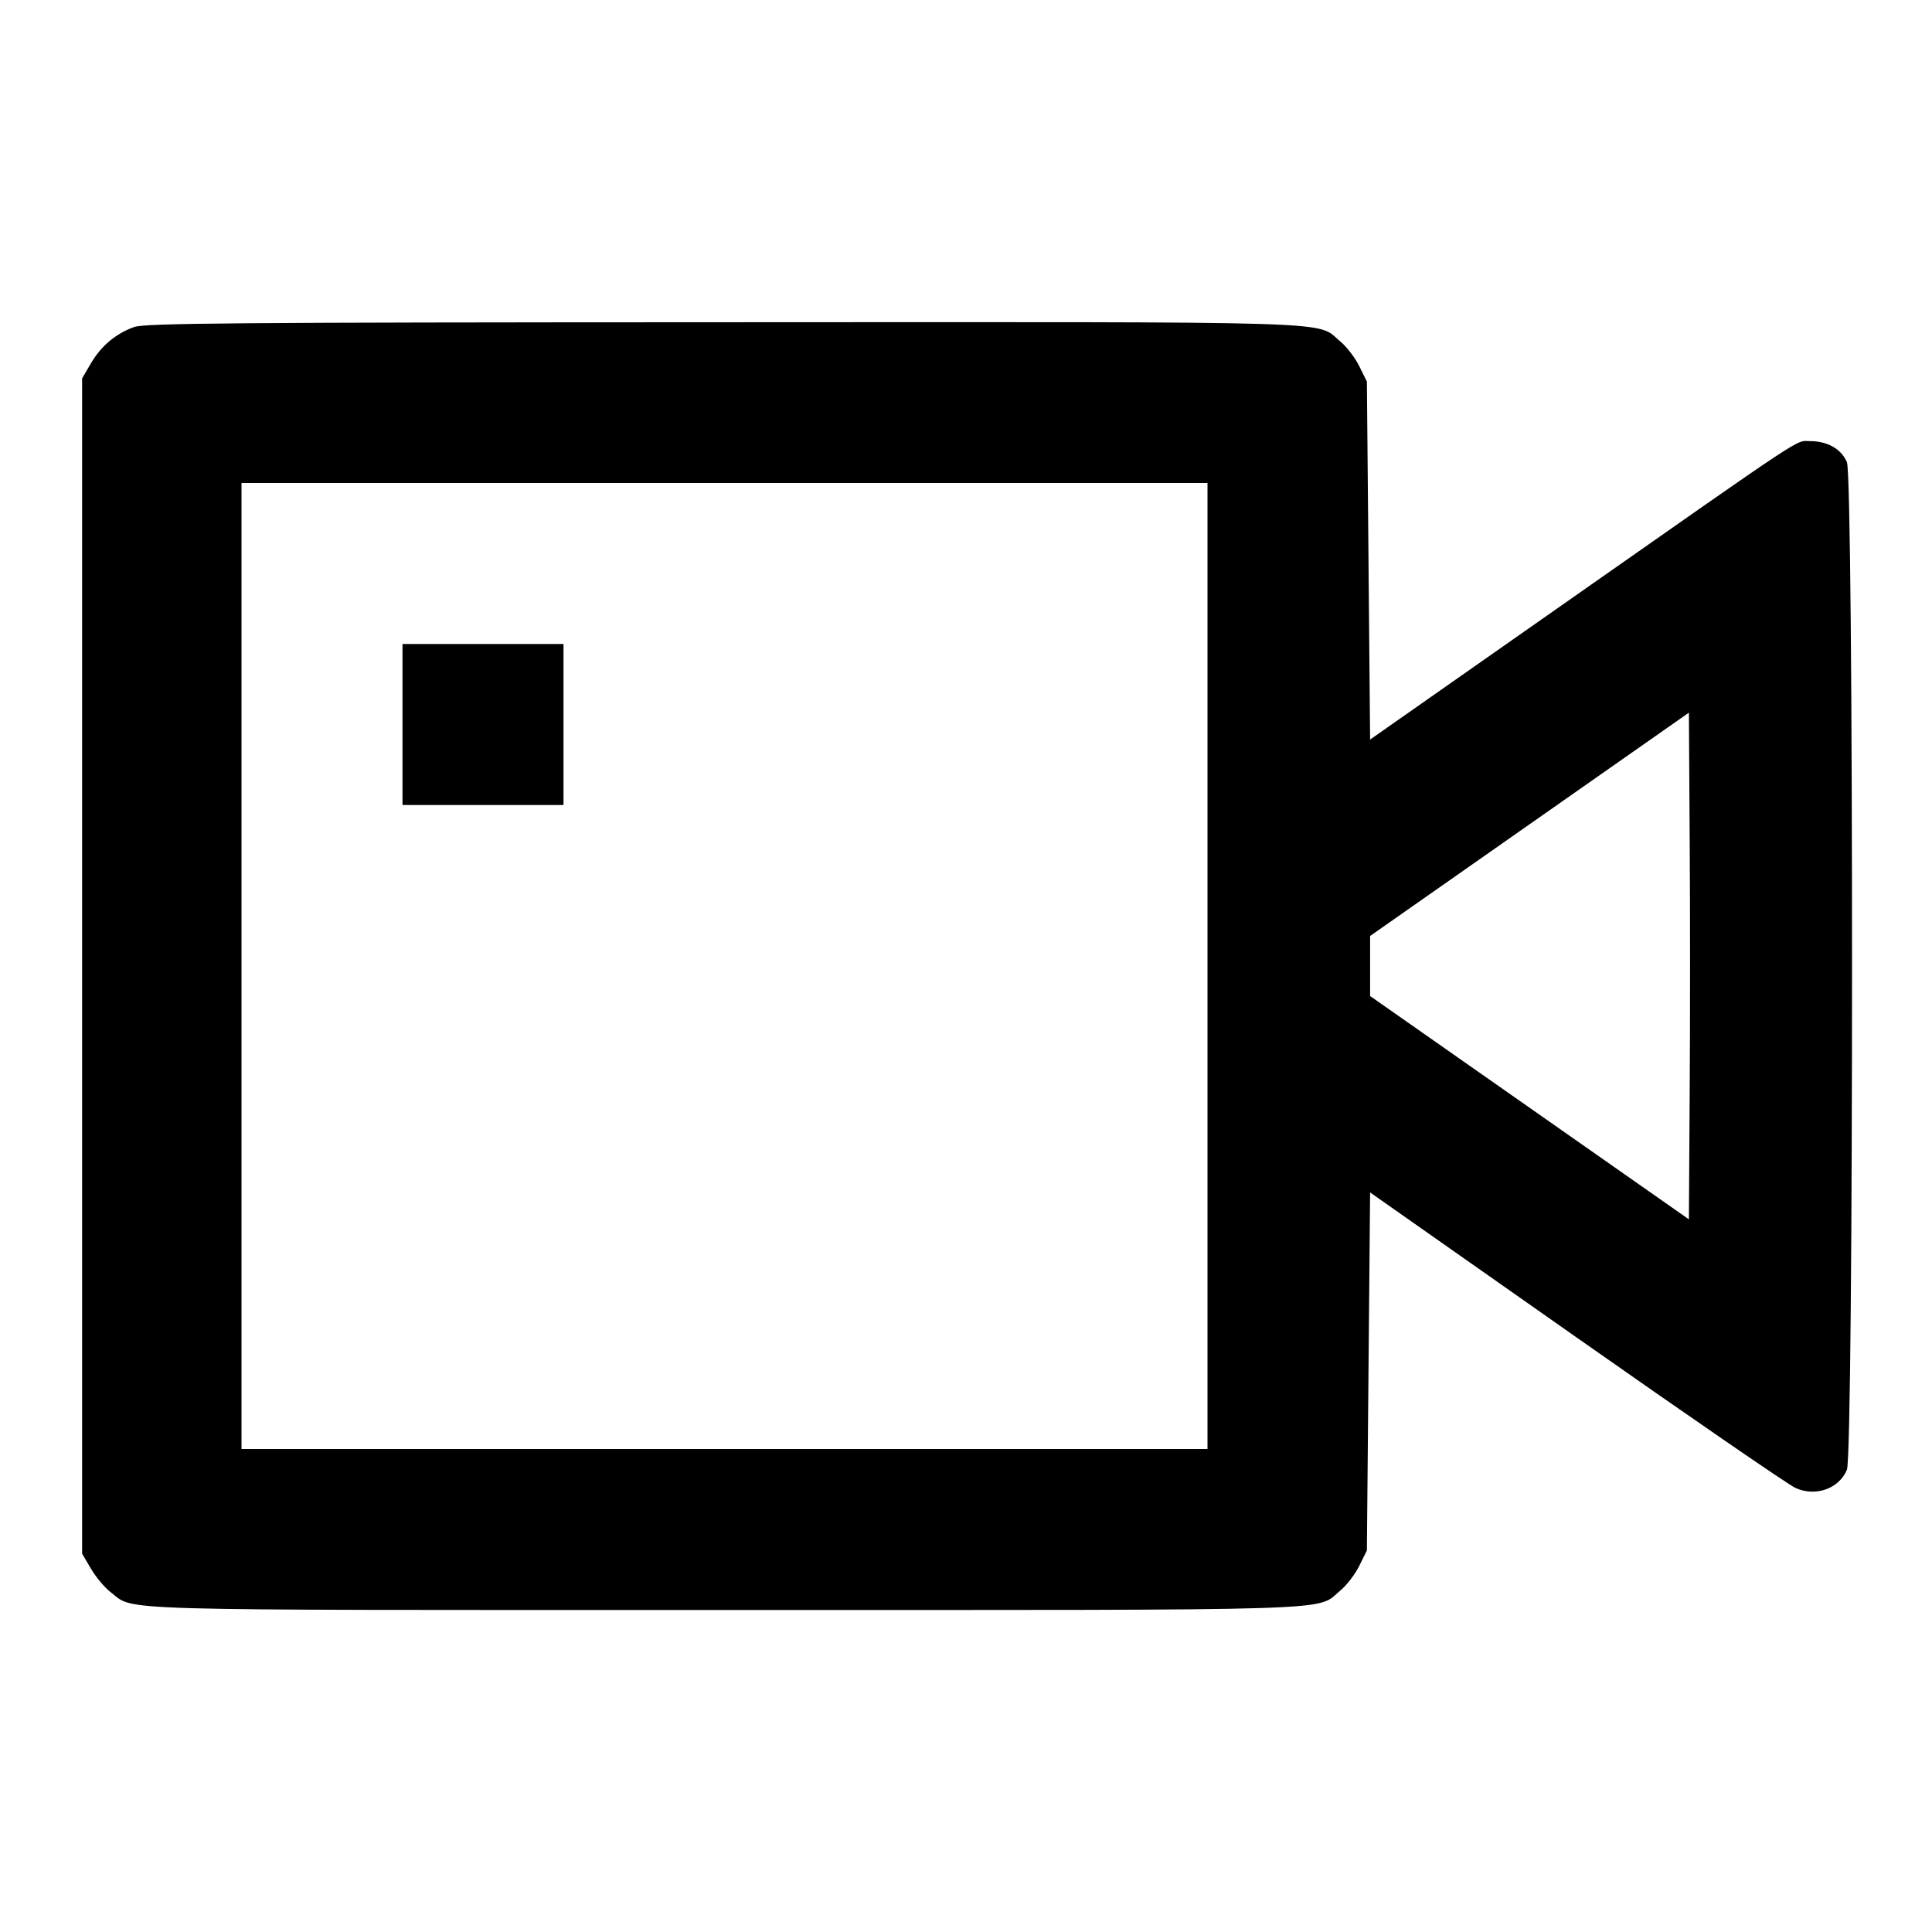<svg viewBox="0 0 24 24" xmlns="http://www.w3.org/2000/svg"><path d="M1.664 4.063 C 1.436 4.146,1.257 4.297,1.131 4.511 L 1.020 4.700 1.020 12.000 L 1.020 19.300 1.131 19.489 C 1.192 19.592,1.301 19.723,1.374 19.778 C 1.683 20.014,1.201 20.000,8.998 20.000 C 16.857 20.000,16.336 20.016,16.649 19.759 C 16.728 19.694,16.835 19.555,16.886 19.450 L 16.980 19.260 17.000 17.036 L 17.020 14.813 19.580 16.611 C 20.988 17.600,22.214 18.443,22.304 18.484 C 22.553 18.597,22.845 18.494,22.943 18.258 C 23.028 18.054,23.028 5.945,22.943 5.741 C 22.875 5.579,22.703 5.480,22.486 5.480 C 22.297 5.480,22.521 5.332,19.380 7.533 L 17.020 9.187 17.000 6.963 L 16.980 4.740 16.886 4.550 C 16.835 4.445,16.728 4.306,16.649 4.241 C 16.336 3.983,16.859 4.000,8.983 4.003 C 2.871 4.005,1.797 4.014,1.664 4.063 M15.000 12.000 L 15.000 18.000 9.000 18.000 L 3.000 18.000 3.000 12.000 L 3.000 6.000 9.000 6.000 L 15.000 6.000 15.000 12.000 M5.000 9.000 L 5.000 10.000 6.000 10.000 L 7.000 10.000 7.000 9.000 L 7.000 8.000 6.000 8.000 L 5.000 8.000 5.000 9.000 M20.990 13.573 L 20.980 15.147 19.000 13.760 L 17.020 12.373 17.020 12.000 L 17.020 11.627 19.000 10.240 L 20.980 8.853 20.990 10.427 C 20.996 11.292,20.996 12.708,20.990 13.573 " stroke="none" fill-rule="evenodd" fill="black"></path></svg>